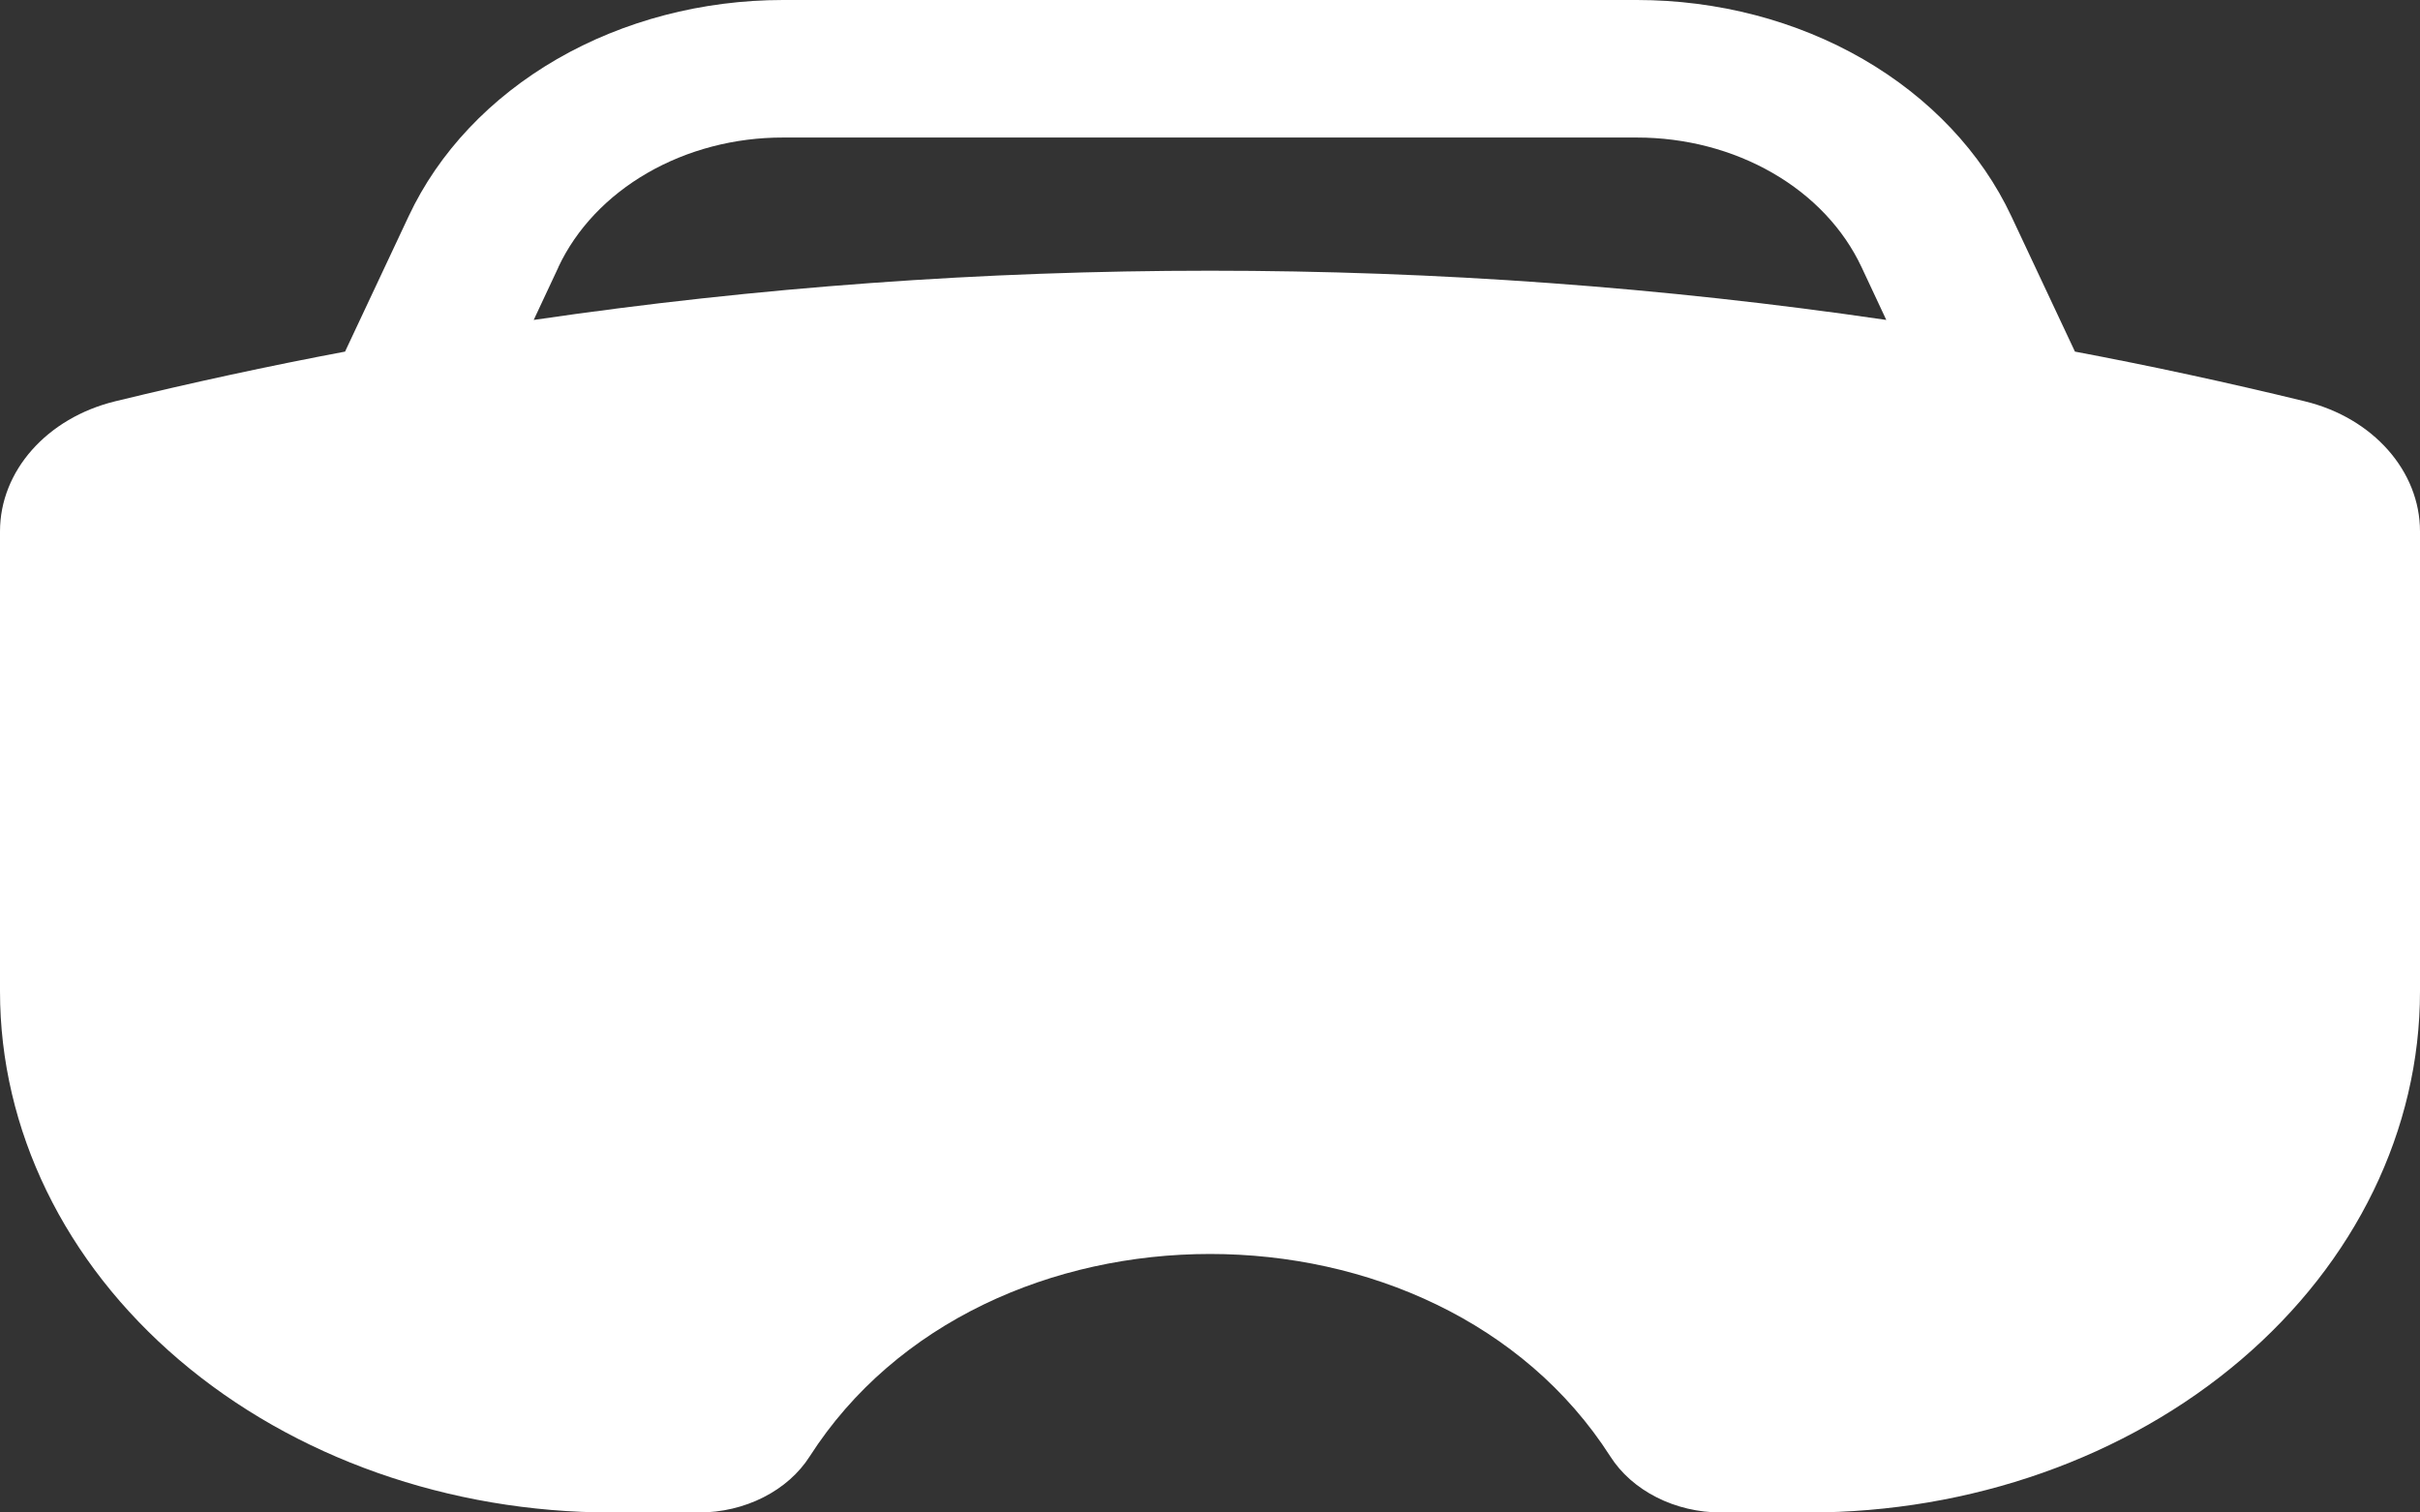 <svg width="24" height="15" viewBox="0 0 24 15" fill="none" xmlns="http://www.w3.org/2000/svg">
<rect x="0" y="0" width="24" height="15" fill="#333333" stroke="none"/>
<path fill-rule="evenodd" clip-rule="evenodd" d="M19.947 2.144L20.578 3.487C21.342 3.631 22.102 3.796 22.858 3.98C23.534 4.144 24 4.672 24 5.27V9.832C24 11.203 23.361 12.517 22.224 13.486C21.087 14.456 19.544 15 17.936 15H17.069C16.844 15 16.623 14.948 16.43 14.85C16.236 14.752 16.077 14.612 15.97 14.444C14.256 11.767 9.746 11.767 8.03 14.444C7.923 14.612 7.764 14.752 7.57 14.85C7.377 14.948 7.156 15 6.931 15H6.064C4.456 15 2.913 14.456 1.776 13.486C0.639 12.517 0 11.203 0 9.832V5.27C0 4.67 0.466 4.145 1.142 3.98C1.898 3.796 2.658 3.631 3.422 3.487L4.053 2.144C4.35 1.511 4.862 0.969 5.524 0.586C6.186 0.204 6.967 0 7.766 0H16.234C17.033 0 17.814 0.204 18.476 0.586C19.138 0.969 19.65 1.511 19.947 2.144ZM5.538 2.648C5.716 2.269 6.024 1.944 6.421 1.715C6.818 1.486 7.287 1.363 7.766 1.364H16.234C16.713 1.364 17.182 1.486 17.579 1.715C17.977 1.944 18.284 2.27 18.462 2.65L18.707 3.173C14.268 2.522 9.732 2.522 5.293 3.173L5.538 2.65V2.648Z" fill="white"/>
</svg>
